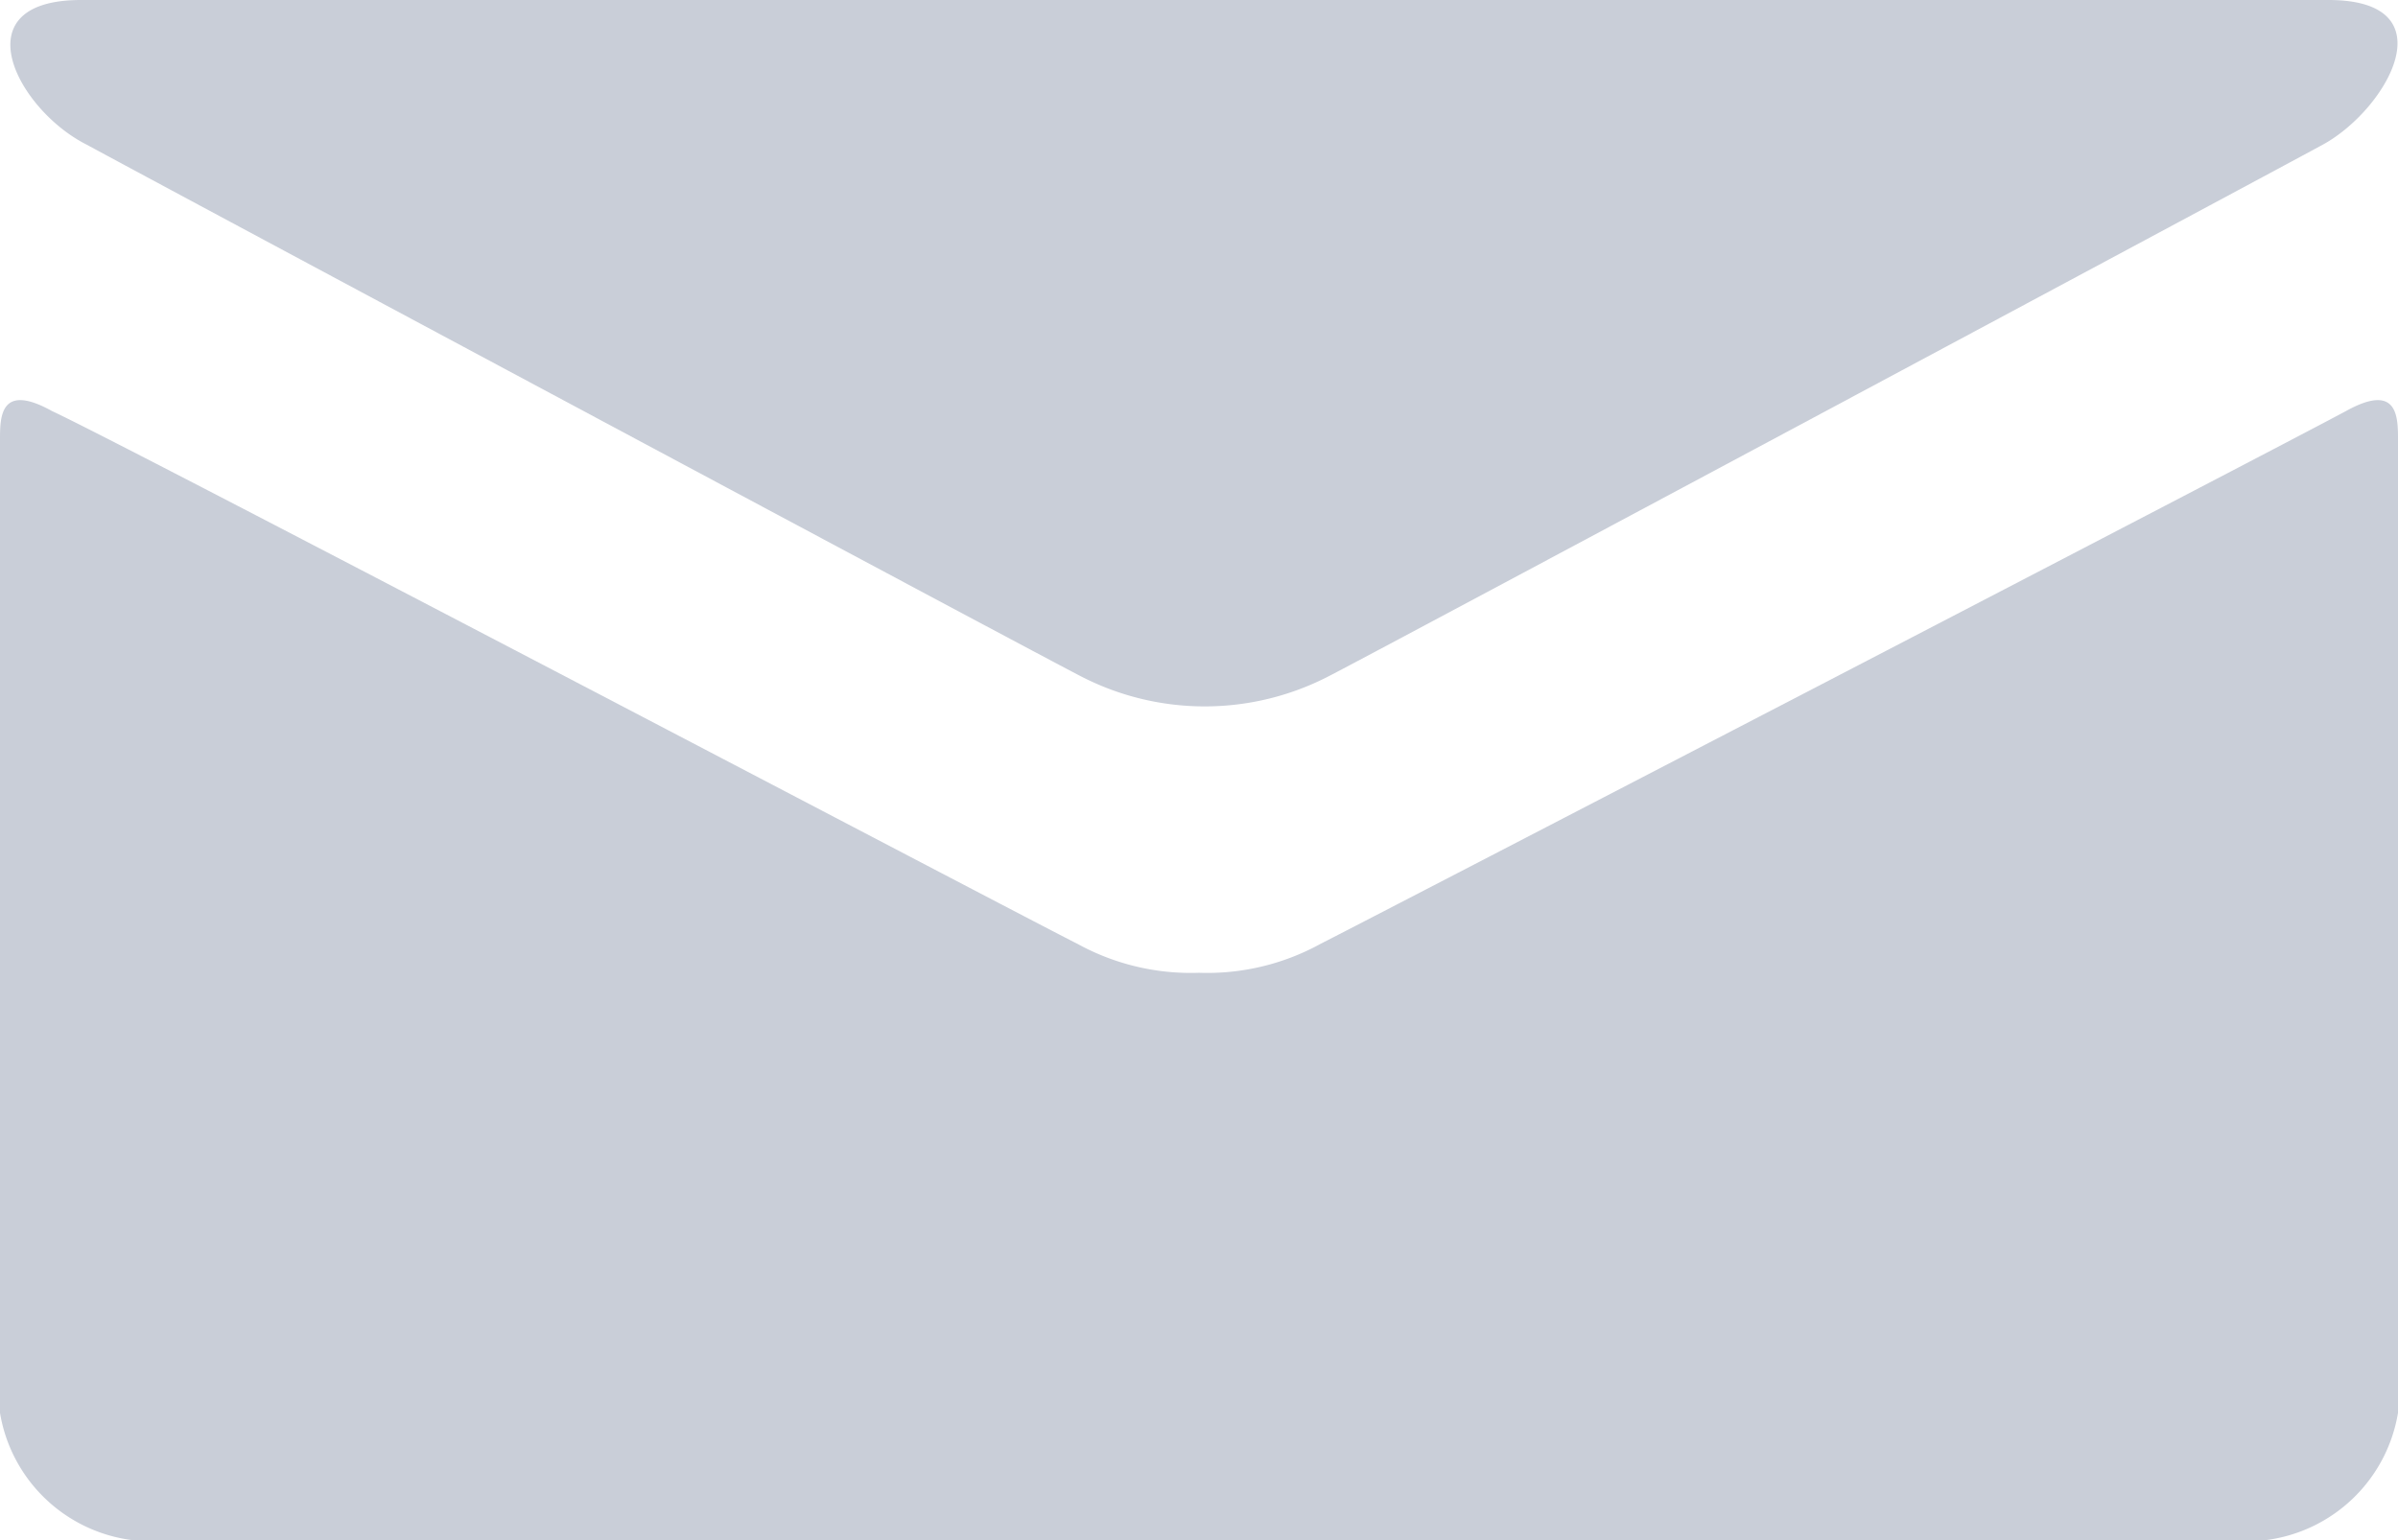 <svg xmlns="http://www.w3.org/2000/svg" width="24" height="15.42" viewBox="0 0 24 15.42"><g data-name="Group 96" fill="#c9ced8"><path data-name="Path 10" d="M.869 1.449c.638.348 9.623 5.159 9.971 5.333a2.7 2.7 0 0 0 2.435 0c.348-.174 9.333-4.986 9.971-5.333S24.524 0 23.304 0H.811C-.406 0 .173 1.1.869 1.449z"/><path data-name="Path 11" d="M23.478 4.116c-.754.406-9.8 5.1-10.261 5.333a2.354 2.354 0 0 1-1.217.29 2.354 2.354 0 0 1-1.217-.29C10.319 9.218 1.275 4.464.522 4.116 0 3.826 0 4.174 0 4.406v9.739a1.538 1.538 0 0 0 1.333 1.275h21.334A1.538 1.538 0 0 0 24 14.145V4.406c0-.232 0-.58-.522-.29z"/></g></svg>